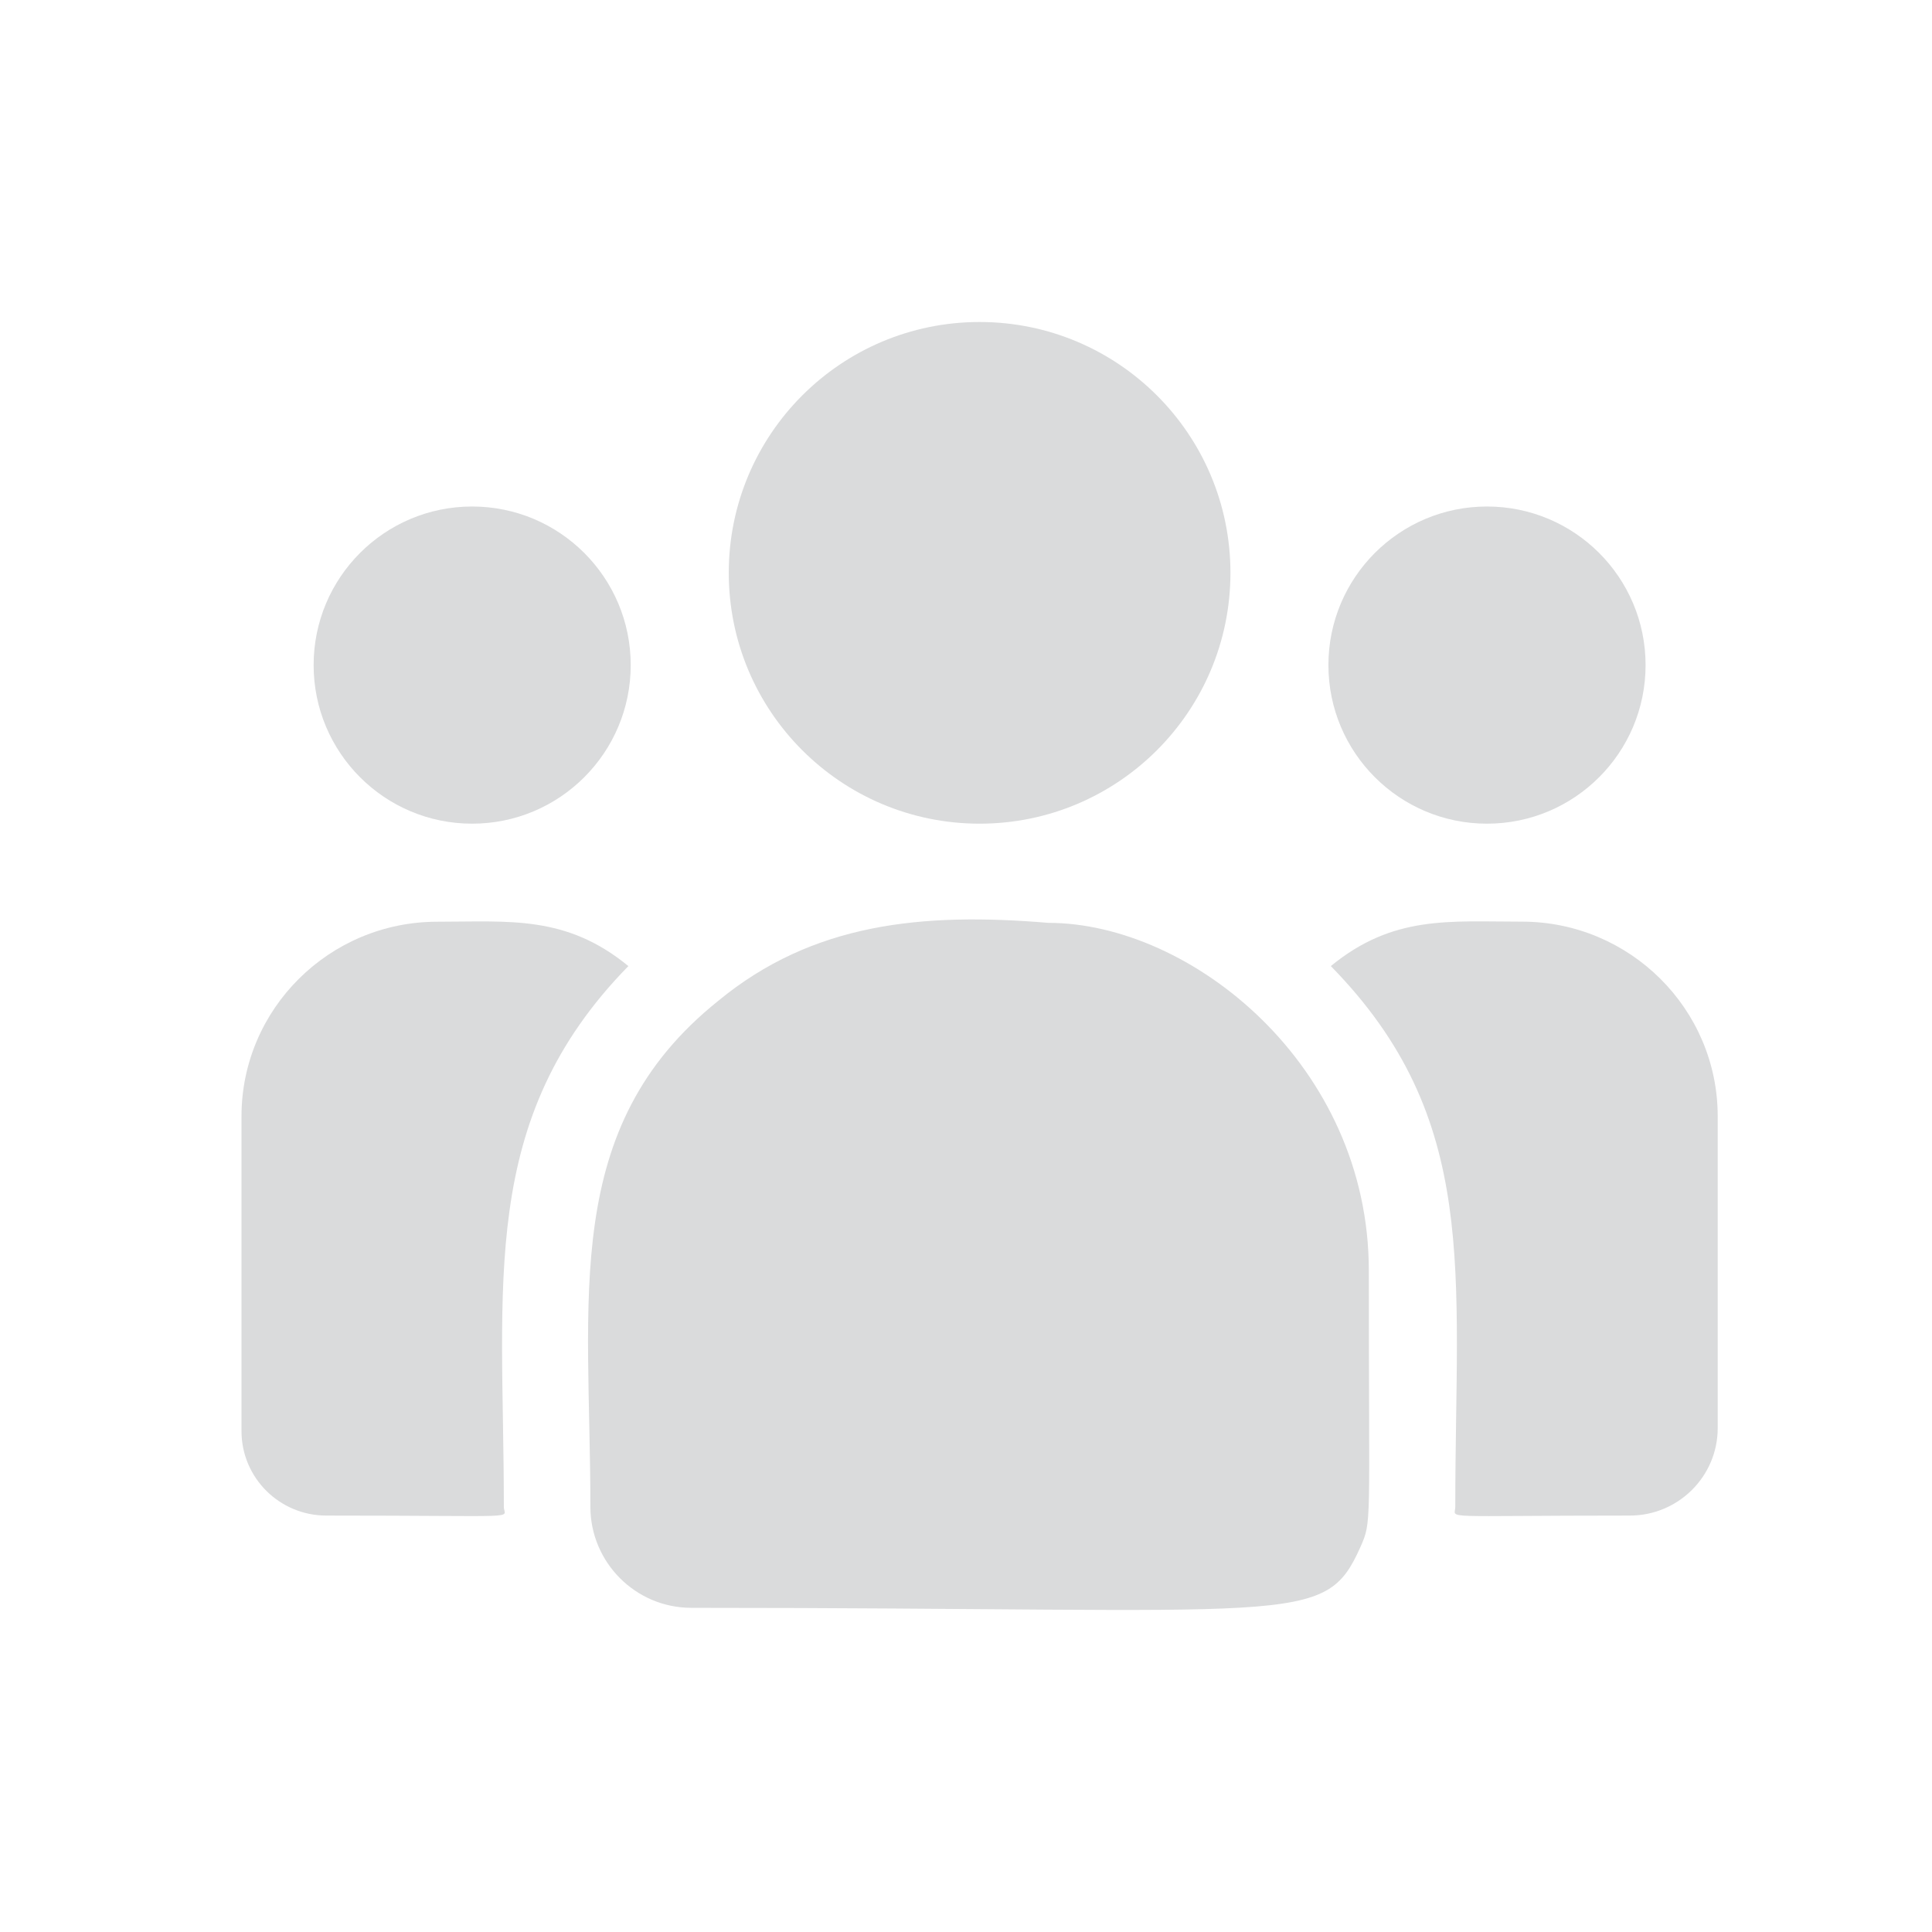 <svg width="24" height="24" viewBox="0 0 24 24" fill="none" xmlns="http://www.w3.org/2000/svg">
<path d="M12.169 10.232C13.889 10.232 15.285 8.837 15.285 7.116C15.285 5.395 13.889 4 12.169 4C10.448 4 9.053 5.395 9.053 7.116C9.053 8.837 10.448 10.232 12.169 10.232Z" fill="#DADBDC"/>
<path d="M18.472 10.232C19.56 10.232 20.442 9.35 20.442 8.262C20.442 7.174 19.56 6.292 18.472 6.292C17.384 6.292 16.502 7.174 16.502 8.262C16.502 9.35 17.384 10.232 18.472 10.232Z" fill="#DADBDC"/>
<path d="M5.865 10.232C6.953 10.232 7.835 9.35 7.835 8.262C7.835 7.174 6.953 6.292 5.865 6.292C4.777 6.292 3.896 7.174 3.896 8.262C3.896 9.35 4.777 10.232 5.865 10.232Z" fill="#DADBDC"/>
<path d="M7.806 12.001C7.031 11.365 6.328 11.45 5.432 11.45C4.091 11.45 3 12.534 3 13.867V17.778C3 18.357 3.472 18.827 4.053 18.827C6.561 18.827 6.259 18.873 6.259 18.719C6.259 15.948 5.931 13.915 7.806 12.001Z" fill="#DADBDC"/>
<path d="M13.022 11.464C11.456 11.333 10.095 11.465 8.921 12.434C6.956 14.008 7.334 16.127 7.334 18.719C7.334 19.405 7.892 19.973 8.588 19.973C16.148 19.973 16.449 20.217 16.897 19.224C17.044 18.889 17.004 18.995 17.004 15.784C17.004 13.233 14.795 11.464 13.022 11.464ZM18.906 11.449C18.004 11.449 17.306 11.366 16.532 12.001C18.393 13.901 18.078 15.795 18.078 18.719C18.078 18.874 17.828 18.827 20.247 18.827C20.848 18.827 21.338 18.34 21.338 17.741V13.867C21.338 12.534 20.247 11.449 18.906 11.449Z" fill="#DADBDC"/>
</svg>
